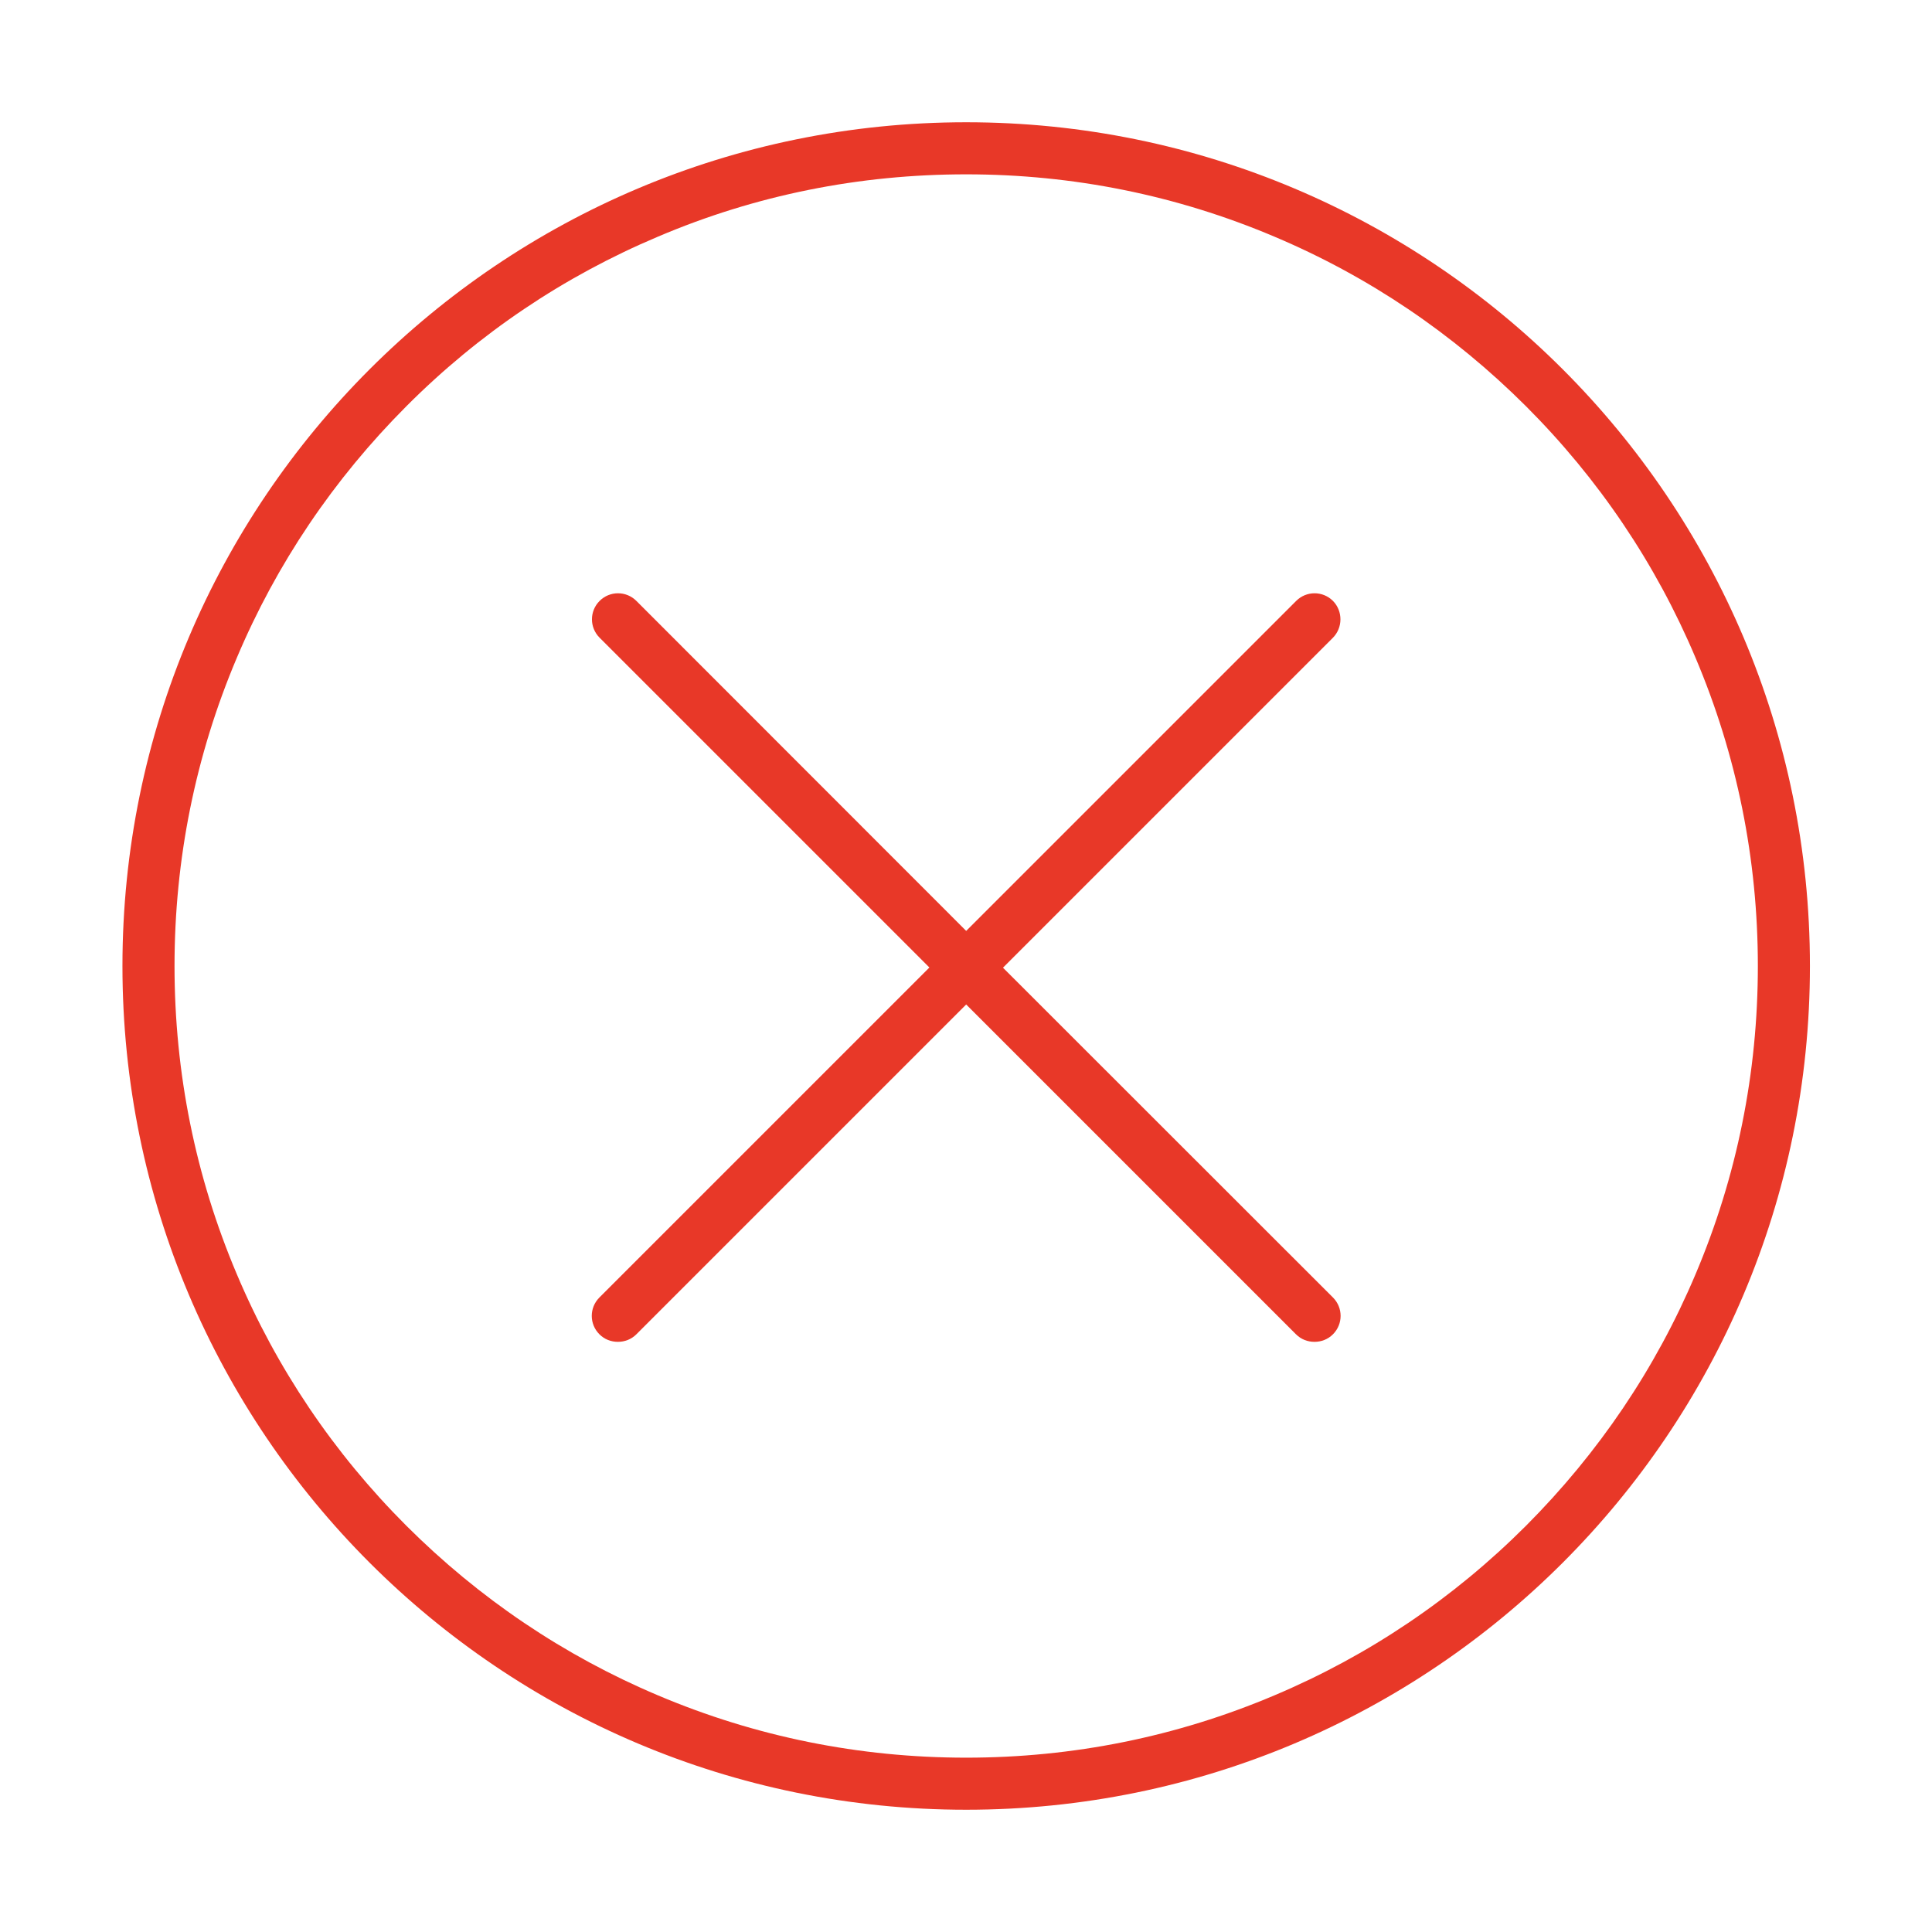 <svg xmlns="http://www.w3.org/2000/svg" width="200" height="200" class="icon" viewBox="0 0 1024 1024">
    <path fill="#E83828" d="M512.1 64.8C265.1 64.8 64.9 265 64.9 512s200.2 447.2 447.2 447.2S959.3 759 959.3 512 759.1 64.8 512.1 64.8zm296.7 743.9c-38.5 38.5-83.4 68.8-133.4 89.9-51.7 21.9-106.7 33-163.3 33s-111.6-11.1-163.3-33c-50-21.1-94.8-51.4-133.4-89.9-38.5-38.5-68.8-83.4-89.9-133.4-21.9-51.7-33-106.7-33-163.3s11.1-111.6 33-163.3c21.1-50 51.4-94.8 89.9-133.4 38.5-38.6 83.4-68.8 133.4-89.9 51.7-22 106.6-33 163.3-33 56.7 0 111.6 11.1 163.3 33 50 21.1 94.8 51.4 133.4 89.9 38.5 38.5 68.8 83.4 89.9 133.4 21.9 51.7 33 106.7 33 163.3s-11.1 111.6-33 163.3c-21.1 50-51.4 94.8-89.9 133.4z"/>
    <path fill="#E83828" d="M706.5 318.5c-5.4-5.4-14.1-5.4-19.5 0L512.1 493.4 337.3 318.5c-5.4-5.4-14.1-5.4-19.5 0s-5.4 14.1 0 19.5l174.8 174.8-174.9 174.9c-5.4 5.4-5.4 14.1 0 19.5 2.7 2.7 6.2 4 9.8 4s7.1-1.3 9.8-4l174.8-174.8 174.8 174.8c2.7 2.7 6.2 4 9.8 4s7.1-1.3 9.8-4c5.4-5.4 5.4-14.1 0-19.5L531.6 512.9l174.8-174.8c5.4-5.4 5.4-14.2.1-19.6z"/>
</svg>
